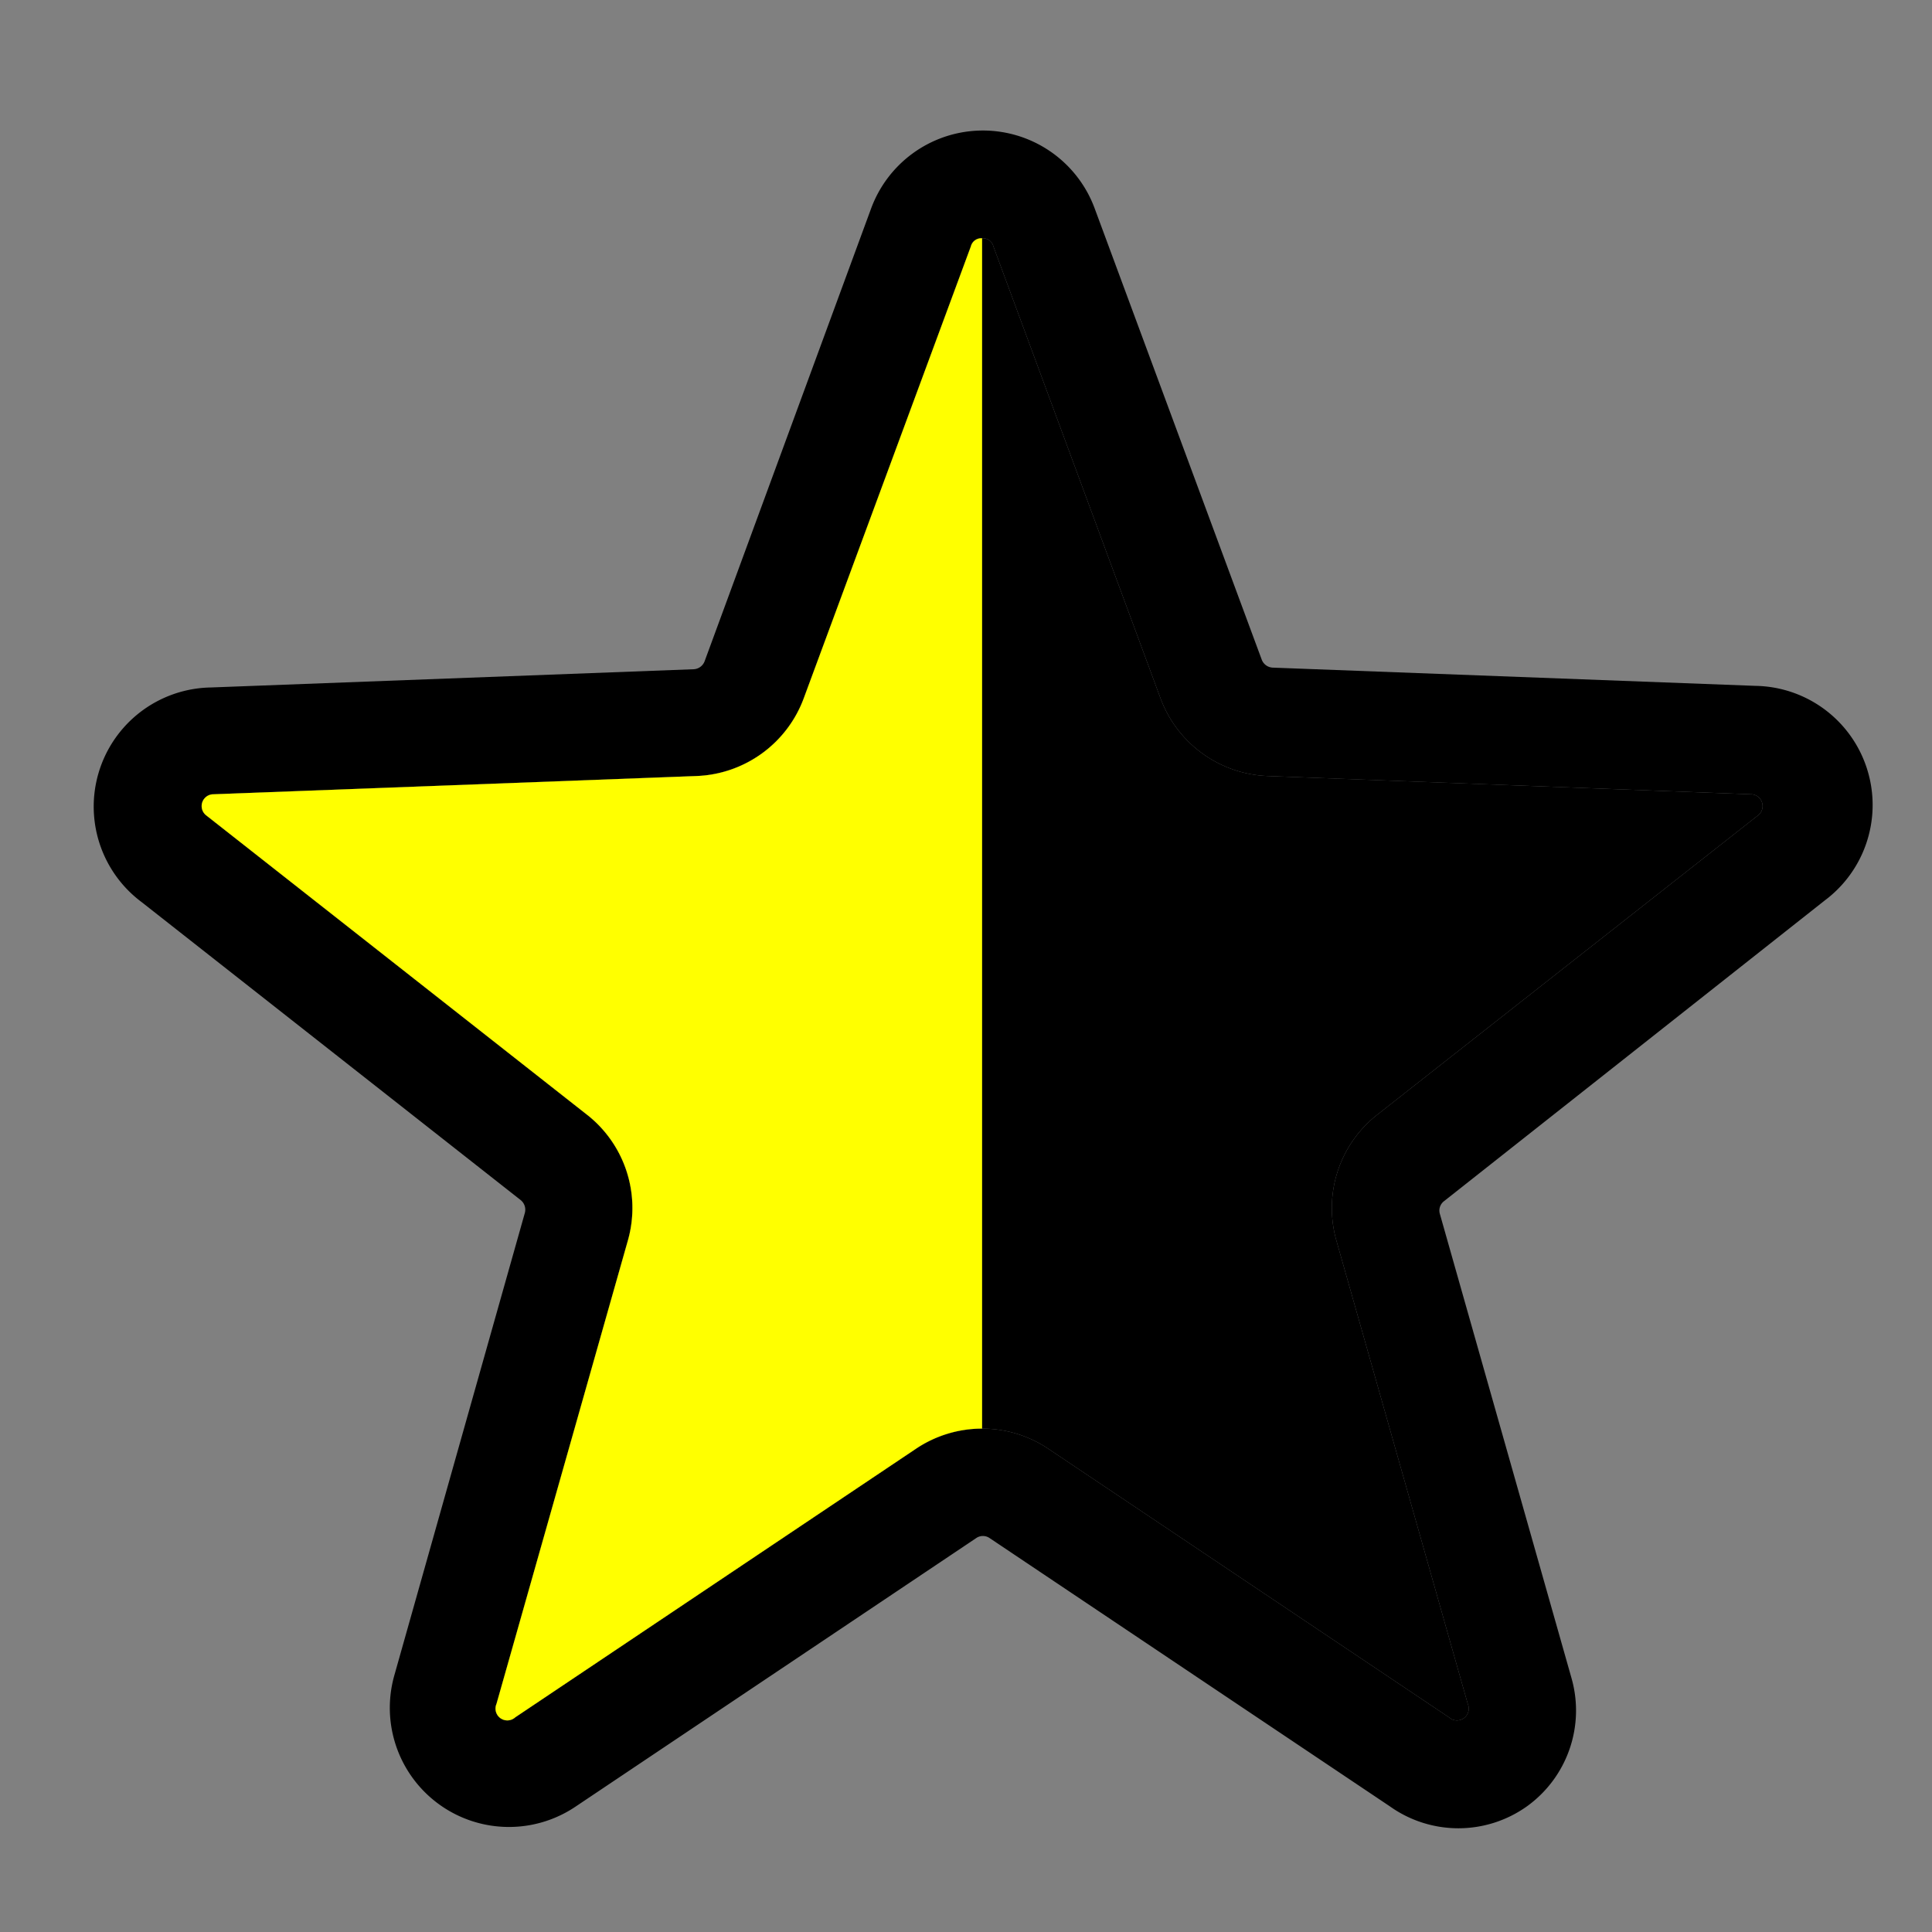<?xml version="1.0" encoding="UTF-8" standalone="no"?>
<!-- Uploaded to: SVG Repo, www.svgrepo.com, Generator: SVG Repo Mixer Tools -->

<svg
   fill="#000000"
   width="800px"
   height="800px"
   viewBox="0 0 36 36"
   version="1.1"
   preserveAspectRatio="xMidYMid meet"
   id="svg15"
   sodipodi:docname="half-star.svg"
   inkscape:version="1.2.2 (b0a8486541, 2022-12-01)"
   xmlns:inkscape="http://www.inkscape.org/namespaces/inkscape"
   xmlns:sodipodi="http://sodipodi.sourceforge.net/DTD/sodipodi-0.dtd"
   xmlns="http://www.w3.org/2000/svg"
   xmlns:svg="http://www.w3.org/2000/svg"
   xmlns:rdf="http://www.w3.org/1999/02/22-rdf-syntax-ns#"
   xmlns:cc="http://creativecommons.org/ns#"
   xmlns:dc="http://purl.org/dc/elements/1.1/">
  <rect x="0" y="0" width="36" height="36" fill="#808080" stroke="none"/>
  <defs
     id="defs19" />
  <sodipodi:namedview
     id="namedview17"
     pagecolor="#ffffff"
     bordercolor="#000000"
     borderopacity="0.25"
     inkscape:showpageshadow="2"
     inkscape:pageopacity="0.0"
     inkscape:pagecheckerboard="0"
     inkscape:deskcolor="#d1d1d1"
     showgrid="false"
     inkscape:zoom="0.64"
     inkscape:cx="82.8125"
     inkscape:cy="438.28125"
     inkscape:window-width="1920"
     inkscape:window-height="1016"
     inkscape:window-x="0"
     inkscape:window-y="0"
     inkscape:window-maximized="1"
     inkscape:current-layer="svg15" />
  <title
     id="title9">half-star-solid</title>
  <path
     id="path197"
     style="display:inline"
     d="M 18.222 2.434 A 2.22 2.22 0 0 0 16.23 3.89 L 13.13 12.32 A 0.23 0.23 0 0 1 12.93 12.47 L 3.93 12.81 A 2.22 2.22 0 0 0 2.64 16.81 L 9.7 22.36 A 0.23 0.23 0 0 1 9.78 22.6 L 7.35 31.21 A 2.22 2.22 0 0 0 10.73 33.66 L 18.19 28.66 A 0.22 0.22 0 0 1 18.44 28.66 L 25.9 33.66 A 2.2 2.2 0 0 0 28.45 33.66 A 2.2 2.2 0 0 0 29.28 31.26 L 26.83 22.62 A 0.22 0.22 0 0 1 26.91 22.38 L 34 16.78 A 2.22 2.22 0 0 0 32.71 12.78 L 23.71 12.44 A 0.23 0.23 0 0 1 23.51 12.29 L 20.4 3.89 A 2.22 2.22 0 0 0 18.222 2.434 z M 18.3 4.44 A 0.2 0.2 0 0 1 18.301 4.44 A 0.2 0.2 0 0 1 18.51 4.59 L 21.62 13 A 2.22 2.22 0 0 0 23.62 14.46 L 32.62 14.8 A 0.22 0.22 0 0 1 32.75 15.2 L 25.69 20.75 A 2.21 2.21 0 0 0 24.9 23.11 L 27.35 31.75 A 0.22 0.22 0 0 1 27 32 L 19.54 27 A 2.21 2.21 0 0 0 18.301 26.62 A 2.21 2.21 0 0 0 18.3 26.62 A 2.21 2.21 0 0 0 17.061 27 L 9.601 32 A 0.22 0.22 0 0 1 9.251 31.75 L 11.701 23.11 A 2.21 2.21 0 0 0 10.911 20.75 L 3.851 15.2 A 0.22 0.22 0 0 1 3.981 14.8 L 12.981 14.46 A 2.22 2.22 0 0 0 14.981 13 L 18.091 4.59 A 0.2 0.2 0 0 1 18.3 4.44 z " />
  <rect
     x="0"
     y="0"
     width="36"
     height="36"
     fill-opacity="0"
     id="rect13"
     style="display:inline" />
  <path
     id="path11"
     style="display:inline"
     class="clr-i-solid clr-i-solid-path-1"
     d="m 18.3,4.44 a 0.2,0.2 0 0 0 -0.209,0.15 l -3.11,8.41 a 2.22,2.22 0 0 1 -2,1.46 l -9,0.34 a 0.22,0.22 0 0 0 -0.13,0.4 l 7.06,5.55 a 2.21,2.21 0 0 1 0.79,2.36 l -2.45,8.64 a 0.22,0.22 0 0 0 0.35,0.25 l 7.46,-5 a 2.21,2.21 0 0 1 1.239,-0.38 2.21,2.21 0 0 1 7.03e-4,0 A 2.21,2.21 0 0 1 19.54,27 L 27,32 a 0.22,0.22 0 0 0 0.35,-0.25 l -2.45,-8.64 A 2.21,2.21 0 0 1 25.69,20.75 l 7.06,-5.55 a 0.22,0.22 0 0 0 -0.13,-0.4 l -9,-0.34 A 2.22,2.22 0 0 1 21.62,13 L 18.51,4.59 a 0.2,0.2 0 0 0 -0.209,-0.15 0.2,0.2 0 0 0 -7.03e-4,0 z M 33.869,13.129 A 2.22,2.22 0 0 1 34.068,13.272 2.22,2.22 0 0 0 33.869,13.129 Z M 34.068,13.272 A 2.22,2.22 0 0 1 34.25,13.436 2.22,2.22 0 0 0 34.068,13.272 Z m 0.182,0.164 a 2.22,2.22 0 0 1 0.236,0.281 2.22,2.22 0 0 0 -0.236,-0.281 z m 0.236,0.281 a 2.22,2.22 0 0 1 0.13,0.208 2.22,2.22 0 0 0 -0.13,-0.208 z M 2.393,13.463 a 2.22,2.22 0 0 0 -0.067,0.073 2.22,2.22 0 0 1 0.067,-0.073 2.22,2.22 0 0 0 -8.8e-5,0 z m 32.33,0.683 a 2.22,2.22 0 0 1 0.113,0.35 2.22,2.22 0 0 0 -0.113,-0.35 z m 0.137,0.47 a 2.22,2.22 0 0 1 0.029,0.243 2.22,2.22 0 0 0 -0.029,-0.243 z m 0.031,0.488 a 2.22,2.22 0 0 1 -0.048,0.364 2.22,2.22 0 0 0 0.048,-0.364 z m -0.048,0.364 a 2.22,2.22 0 0 1 -0.065,0.236 2.22,2.22 0 0 0 0.065,-0.236 z m -0.107,0.351 a 2.22,2.22 0 0 1 -0.163,0.329 2.22,2.22 0 0 0 0.163,-0.329 z m -0.163,0.329 a 2.22,2.22 0 0 1 -0.298,0.388 2.22,2.22 0 0 0 0.298,-0.388 z m -0.298,0.388 a 2.22,2.22 0 0 1 -0.179,0.167 2.22,2.22 0 0 0 0.179,-0.167 z m -31.92,0.021 a 2.22,2.22 0 0 0 0.284,0.252 2.22,2.22 0 0 1 -0.284,-0.252 z m 7.432,5.989 a 0.23,0.23 0 0 1 -0.002,0.027 0.23,0.23 0 0 0 0.002,-0.027 z m -2.438,8.663 a 2.22,2.22 0 0 0 -0.073,0.367 2.22,2.22 0 0 1 0.073,-0.367 z m 21.93,0.05 a 2.2,2.2 0 0 1 0.024,0.089 2.2,2.2 0 0 0 -0.024,-0.089 z m 0.034,0.133 a 2.2,2.2 0 0 1 0.016,0.081 2.2,2.2 0 0 0 -0.016,-0.081 z m 0.019,0.097 a 2.2,2.2 0 0 1 0.012,0.078 2.2,2.2 0 0 0 -0.012,-0.078 z M 7.265,31.764 a 2.22,2.22 0 0 0 0.022,0.374 2.22,2.22 0 0 1 -0.022,-0.374 z m 22.097,0.268 a 2.2,2.2 0 0 1 -0.009,0.091 2.2,2.2 0 0 0 0.009,-0.091 z m -0.632,1.39 a 2.2,2.2 0 0 1 -0.033,0.032 2.2,2.2 0 0 0 0.033,-0.032 z m -0.151,0.138 a 2.2,2.2 0 0 1 -0.055,0.045 2.2,2.2 0 0 0 0.055,-0.045 z" />
  <rect
     x="-1.7763568e-15"
     y="-1.110223e-16"
     width="36"
     height="36"
     fill-opacity="0"
     id="rect13-5"
     style="display:inline" />
  <path
     id="path264"
     class="clr-i-solid clr-i-solid-path-1"
     d="m 18.3,4.44 a 0.2,0.2 0 0 0 -0.209,0.15 l -3.11,8.41 a 2.22,2.22 0 0 1 -2,1.46 l -9,0.34 a 0.22,0.22 0 0 0 -0.13,0.4 l 7.06,5.55 a 2.21,2.21 0 0 1 0.79,2.36 l -2.45,8.64 a 0.22,0.22 0 0 0 0.35,0.25 l 7.46,-5 A 2.21,2.21 0 0 1 18.3,26.62 Z m 0.056,0.003 a 0.2,0.2 0 0 1 0.035,0.012 0.2,0.2 0 0 0 -0.035,-0.012 z m 15.513,8.686 a 2.22,2.22 0 0 1 0.199,0.143 2.22,2.22 0 0 0 -0.199,-0.143 z m 0.199,0.143 a 2.22,2.22 0 0 1 0.182,0.164 2.22,2.22 0 0 0 -0.182,-0.164 z m 0.182,0.164 a 2.22,2.22 0 0 1 0.236,0.281 2.22,2.22 0 0 0 -0.236,-0.281 z m 0.236,0.281 a 2.22,2.22 0 0 1 0.13,0.208 2.22,2.22 0 0 0 -0.13,-0.208 z m -12.795,-0.544 a 2.22,2.22 0 0 0 0.185,0.326 2.22,2.22 0 0 1 -0.185,-0.326 z M 2.393,13.463 a 2.22,2.22 0 0 0 -0.067,0.073 2.22,2.22 0 0 1 0.067,-0.073 2.22,2.22 0 0 0 -8.8e-5,0 z m 19.597,0.186 a 2.22,2.22 0 0 0 0.125,0.14 2.22,2.22 0 0 1 -0.125,-0.14 z m 12.733,0.497 a 2.22,2.22 0 0 1 0.113,0.35 2.22,2.22 0 0 0 -0.113,-0.35 z m 0.137,0.47 a 2.22,2.22 0 0 1 0.029,0.243 2.22,2.22 0 0 0 -0.029,-0.243 z m 0.031,0.488 a 2.22,2.22 0 0 1 -0.048,0.364 2.22,2.22 0 0 0 0.048,-0.364 z m -0.048,0.364 a 2.22,2.22 0 0 1 -0.065,0.236 2.22,2.22 0 0 0 0.065,-0.236 z m -0.107,0.351 a 2.22,2.22 0 0 1 -0.163,0.329 2.22,2.22 0 0 0 0.163,-0.329 z m -0.163,0.329 a 2.22,2.22 0 0 1 -0.298,0.388 2.22,2.22 0 0 0 0.298,-0.388 z m -0.298,0.388 a 2.22,2.22 0 0 1 -0.179,0.167 2.22,2.22 0 0 0 0.179,-0.167 z m -31.92,0.021 a 2.22,2.22 0 0 0 0.284,0.252 2.22,2.22 0 0 1 -0.284,-0.252 z m 22.487,5.617 a 2.21,2.21 0 0 0 -0.025,0.376 2.21,2.21 0 0 1 0.025,-0.376 z M 9.788,22.547 a 0.23,0.23 0 0 1 -0.002,0.027 0.23,0.23 0 0 0 0.002,-0.027 z m 8.574,4.075 a 2.21,2.21 0 0 1 0.127,0.005 2.21,2.21 0 0 0 -0.127,-0.005 z M 7.35,31.21 a 2.22,2.22 0 0 0 -0.073,0.367 2.22,2.22 0 0 1 0.073,-0.367 z M 29.28,31.26 a 2.2,2.2 0 0 1 0.024,0.089 2.2,2.2 0 0 0 -0.024,-0.089 z m 0.034,0.133 a 2.2,2.2 0 0 1 0.016,0.081 2.2,2.2 0 0 0 -0.016,-0.081 z m 0.019,0.097 A 2.2,2.2 0 0 1 29.346,31.568 2.2,2.2 0 0 0 29.333,31.49 Z M 7.265,31.764 a 2.22,2.22 0 0 0 0.022,0.374 2.22,2.22 0 0 1 -0.022,-0.374 z m 22.097,0.268 a 2.2,2.2 0 0 1 -0.009,0.091 2.2,2.2 0 0 0 0.009,-0.091 z m -0.632,1.39 a 2.2,2.2 0 0 1 -0.033,0.032 2.2,2.2 0 0 0 0.033,-0.032 z"
     style="fill:#ffff00" />
  <rect
     x="-1.7763568e-15"
     y="-1.110223e-16"
     width="36"
     height="36"
     fill-opacity="0"
     id="rect13-3"
     style="display:inline" />
  <rect
     x="-3.5527137e-15"
     y="-4.4408921e-16"
     width="36"
     height="36"
     fill-opacity="0"
     id="rect266"
     style="fill:#ffff00" />
  <rect
     x="-3.5527137e-15"
     y="-4.4408921e-16"
     width="36"
     height="36"
     fill-opacity="0"
     id="rect13-7"
     style="display:inline;fill:#ffff00" />
</svg>
